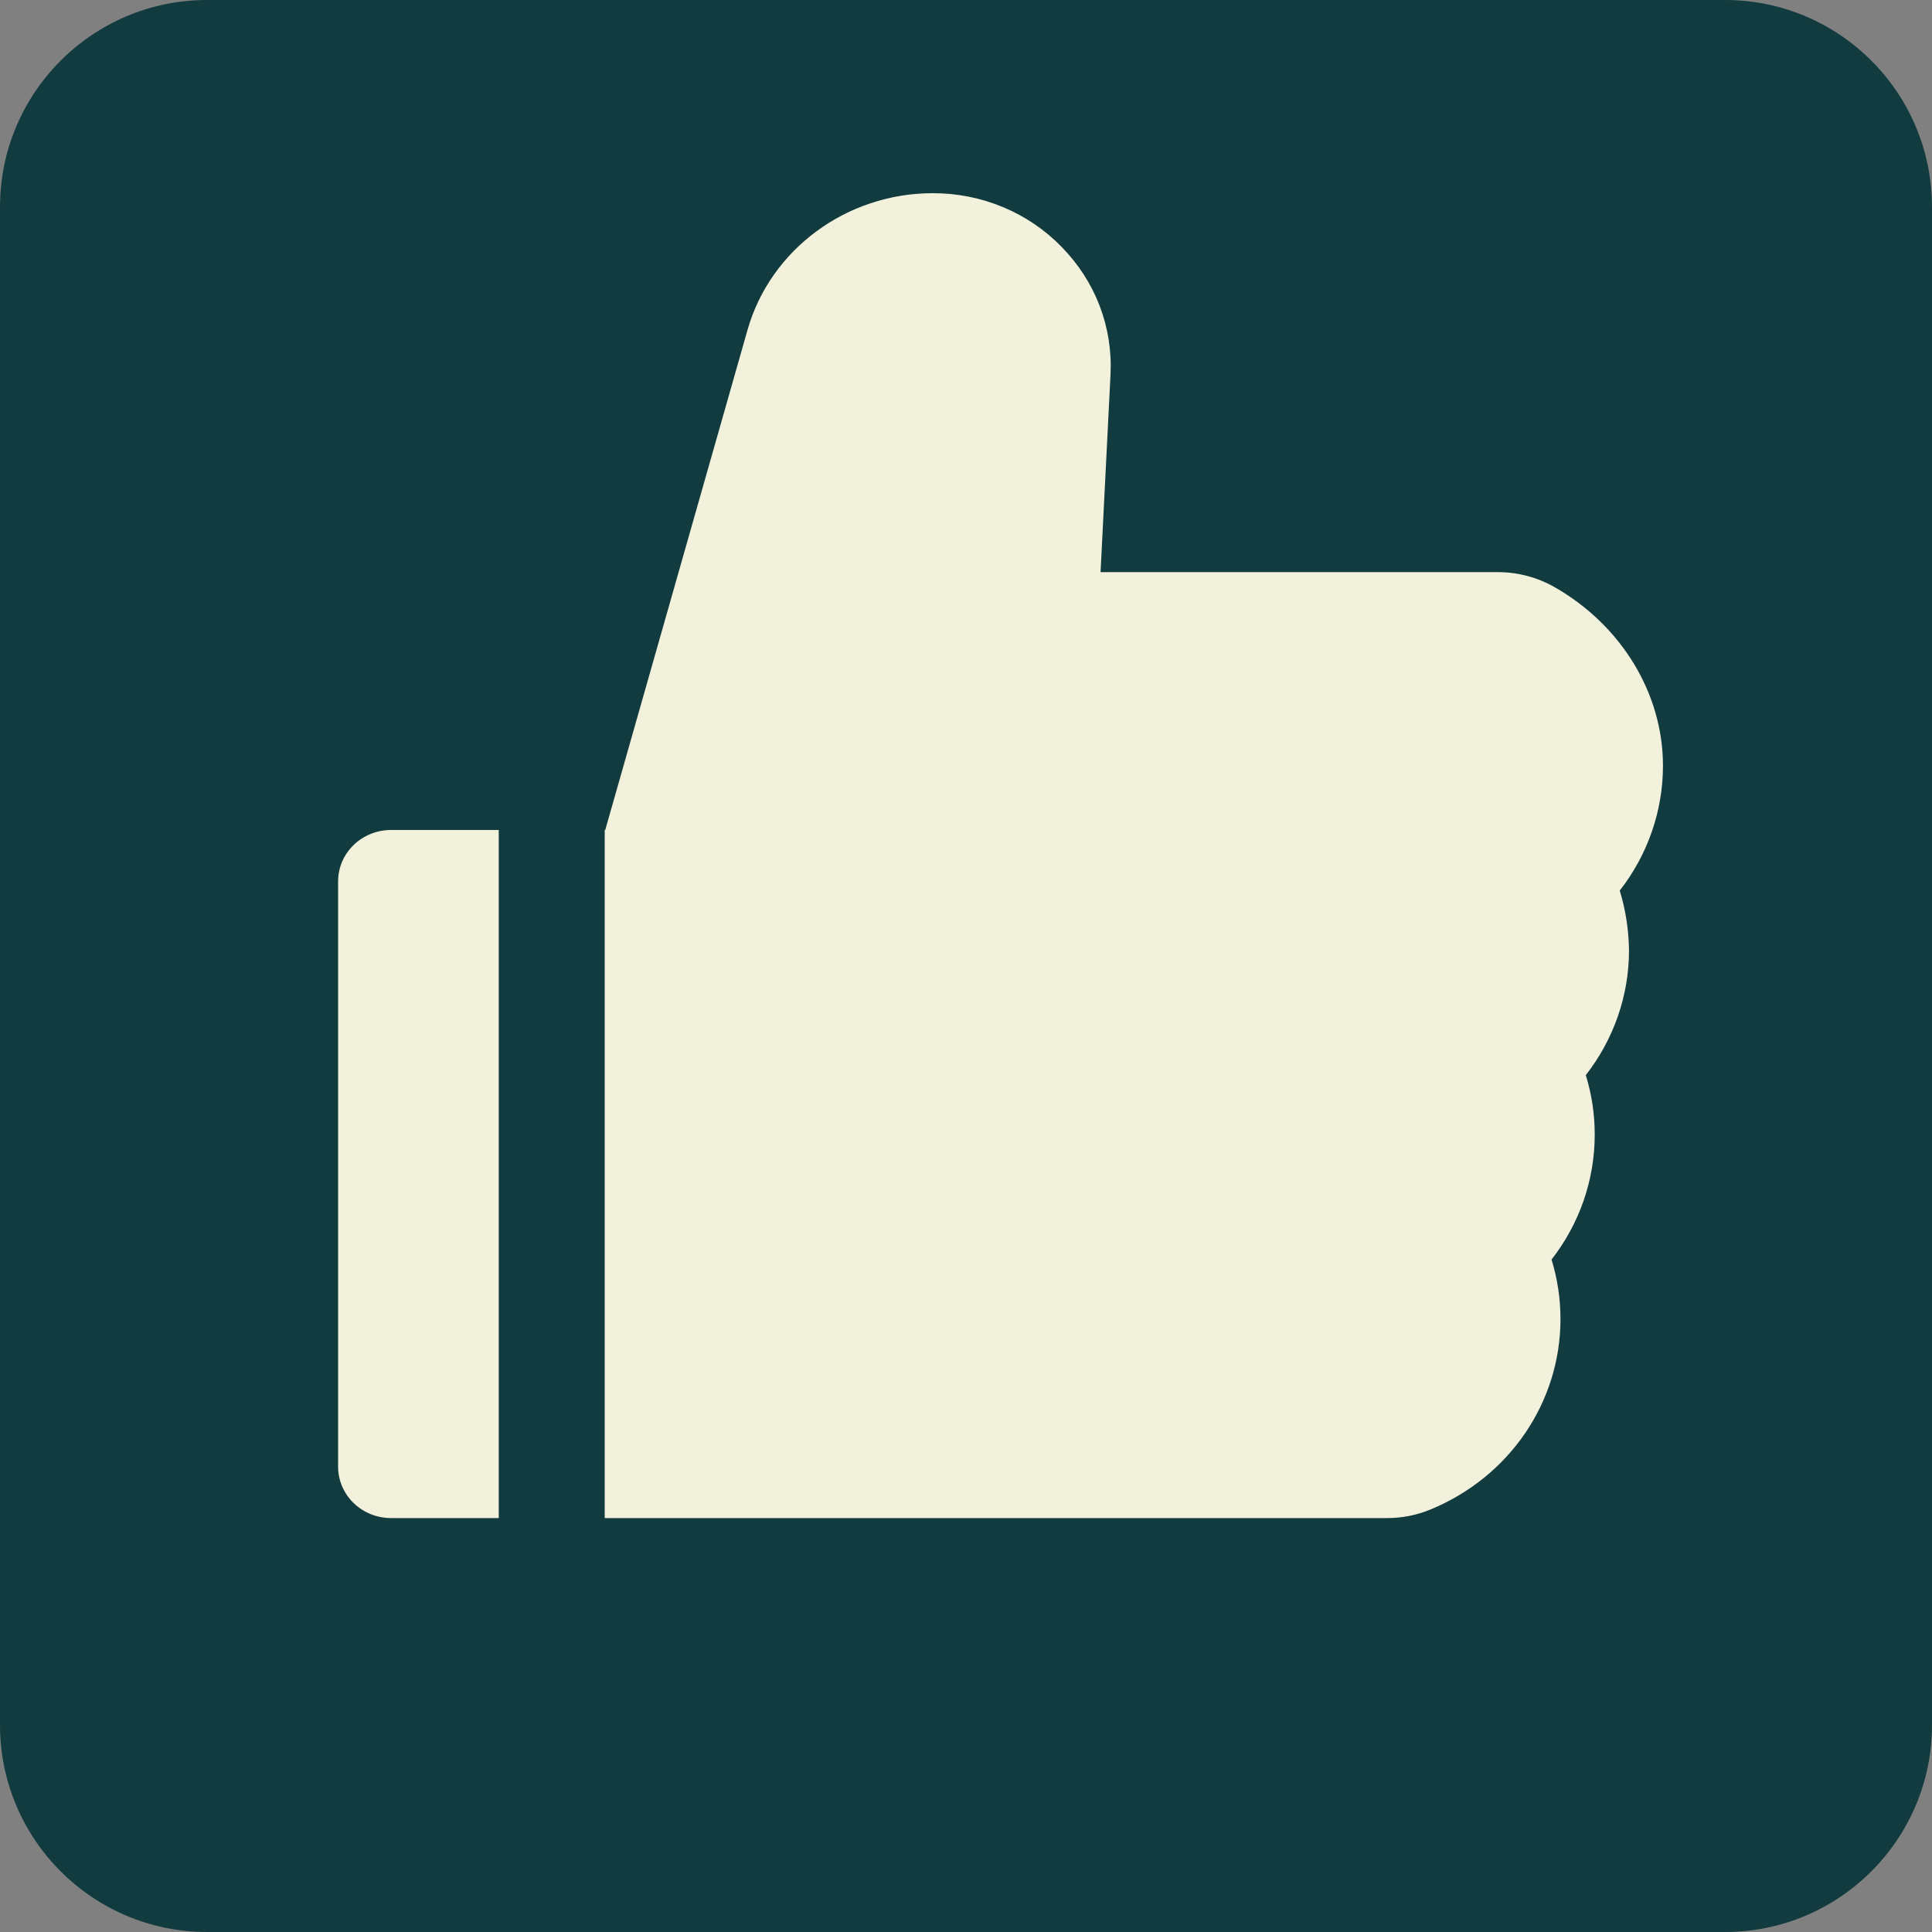 <svg width="40" height="40" viewBox="0 0 40 40" fill="none" xmlns="http://www.w3.org/2000/svg">
<rect x="0" y="0" width="40" height="40" fill="#808080" stroke="none"/>
<path d="M35.714 0H4.286C1.92 0 0 1.92 0 4.286V35.714C0 38.08 1.92 40 4.286 40H20H35.714C38.08 40 40 38.08 40 35.714V4.286C40 1.92 38.08 0 35.714 0Z" fill="#123B40"/>
<path d="M33.535 18.439C34.111 17.7 34.43 16.795 34.43 15.853C34.43 14.358 33.569 12.944 32.184 12.155C31.828 11.952 31.422 11.845 31.008 11.845H22.786L22.992 7.755C23.04 6.766 22.68 5.827 21.98 5.112C21.637 4.759 21.223 4.478 20.763 4.287C20.304 4.096 19.809 3.998 19.309 4C17.526 4 15.949 5.165 15.476 6.833L12.531 17.184H12.52V31.43H28.714C29.03 31.43 29.338 31.37 29.623 31.25C31.255 30.575 32.308 29.027 32.308 27.309C32.308 26.89 32.246 26.477 32.123 26.078C32.699 25.339 33.017 24.433 33.017 23.492C33.017 23.072 32.956 22.66 32.832 22.26C33.408 21.521 33.727 20.616 33.727 19.674C33.72 19.254 33.658 18.838 33.535 18.439V18.439ZM7 18.249V30.365C7 30.954 7.49 31.43 8.097 31.43H10.326V17.184H8.097C7.49 17.184 7 17.66 7 18.249Z" fill="#F2F1DC"/>
</svg>
